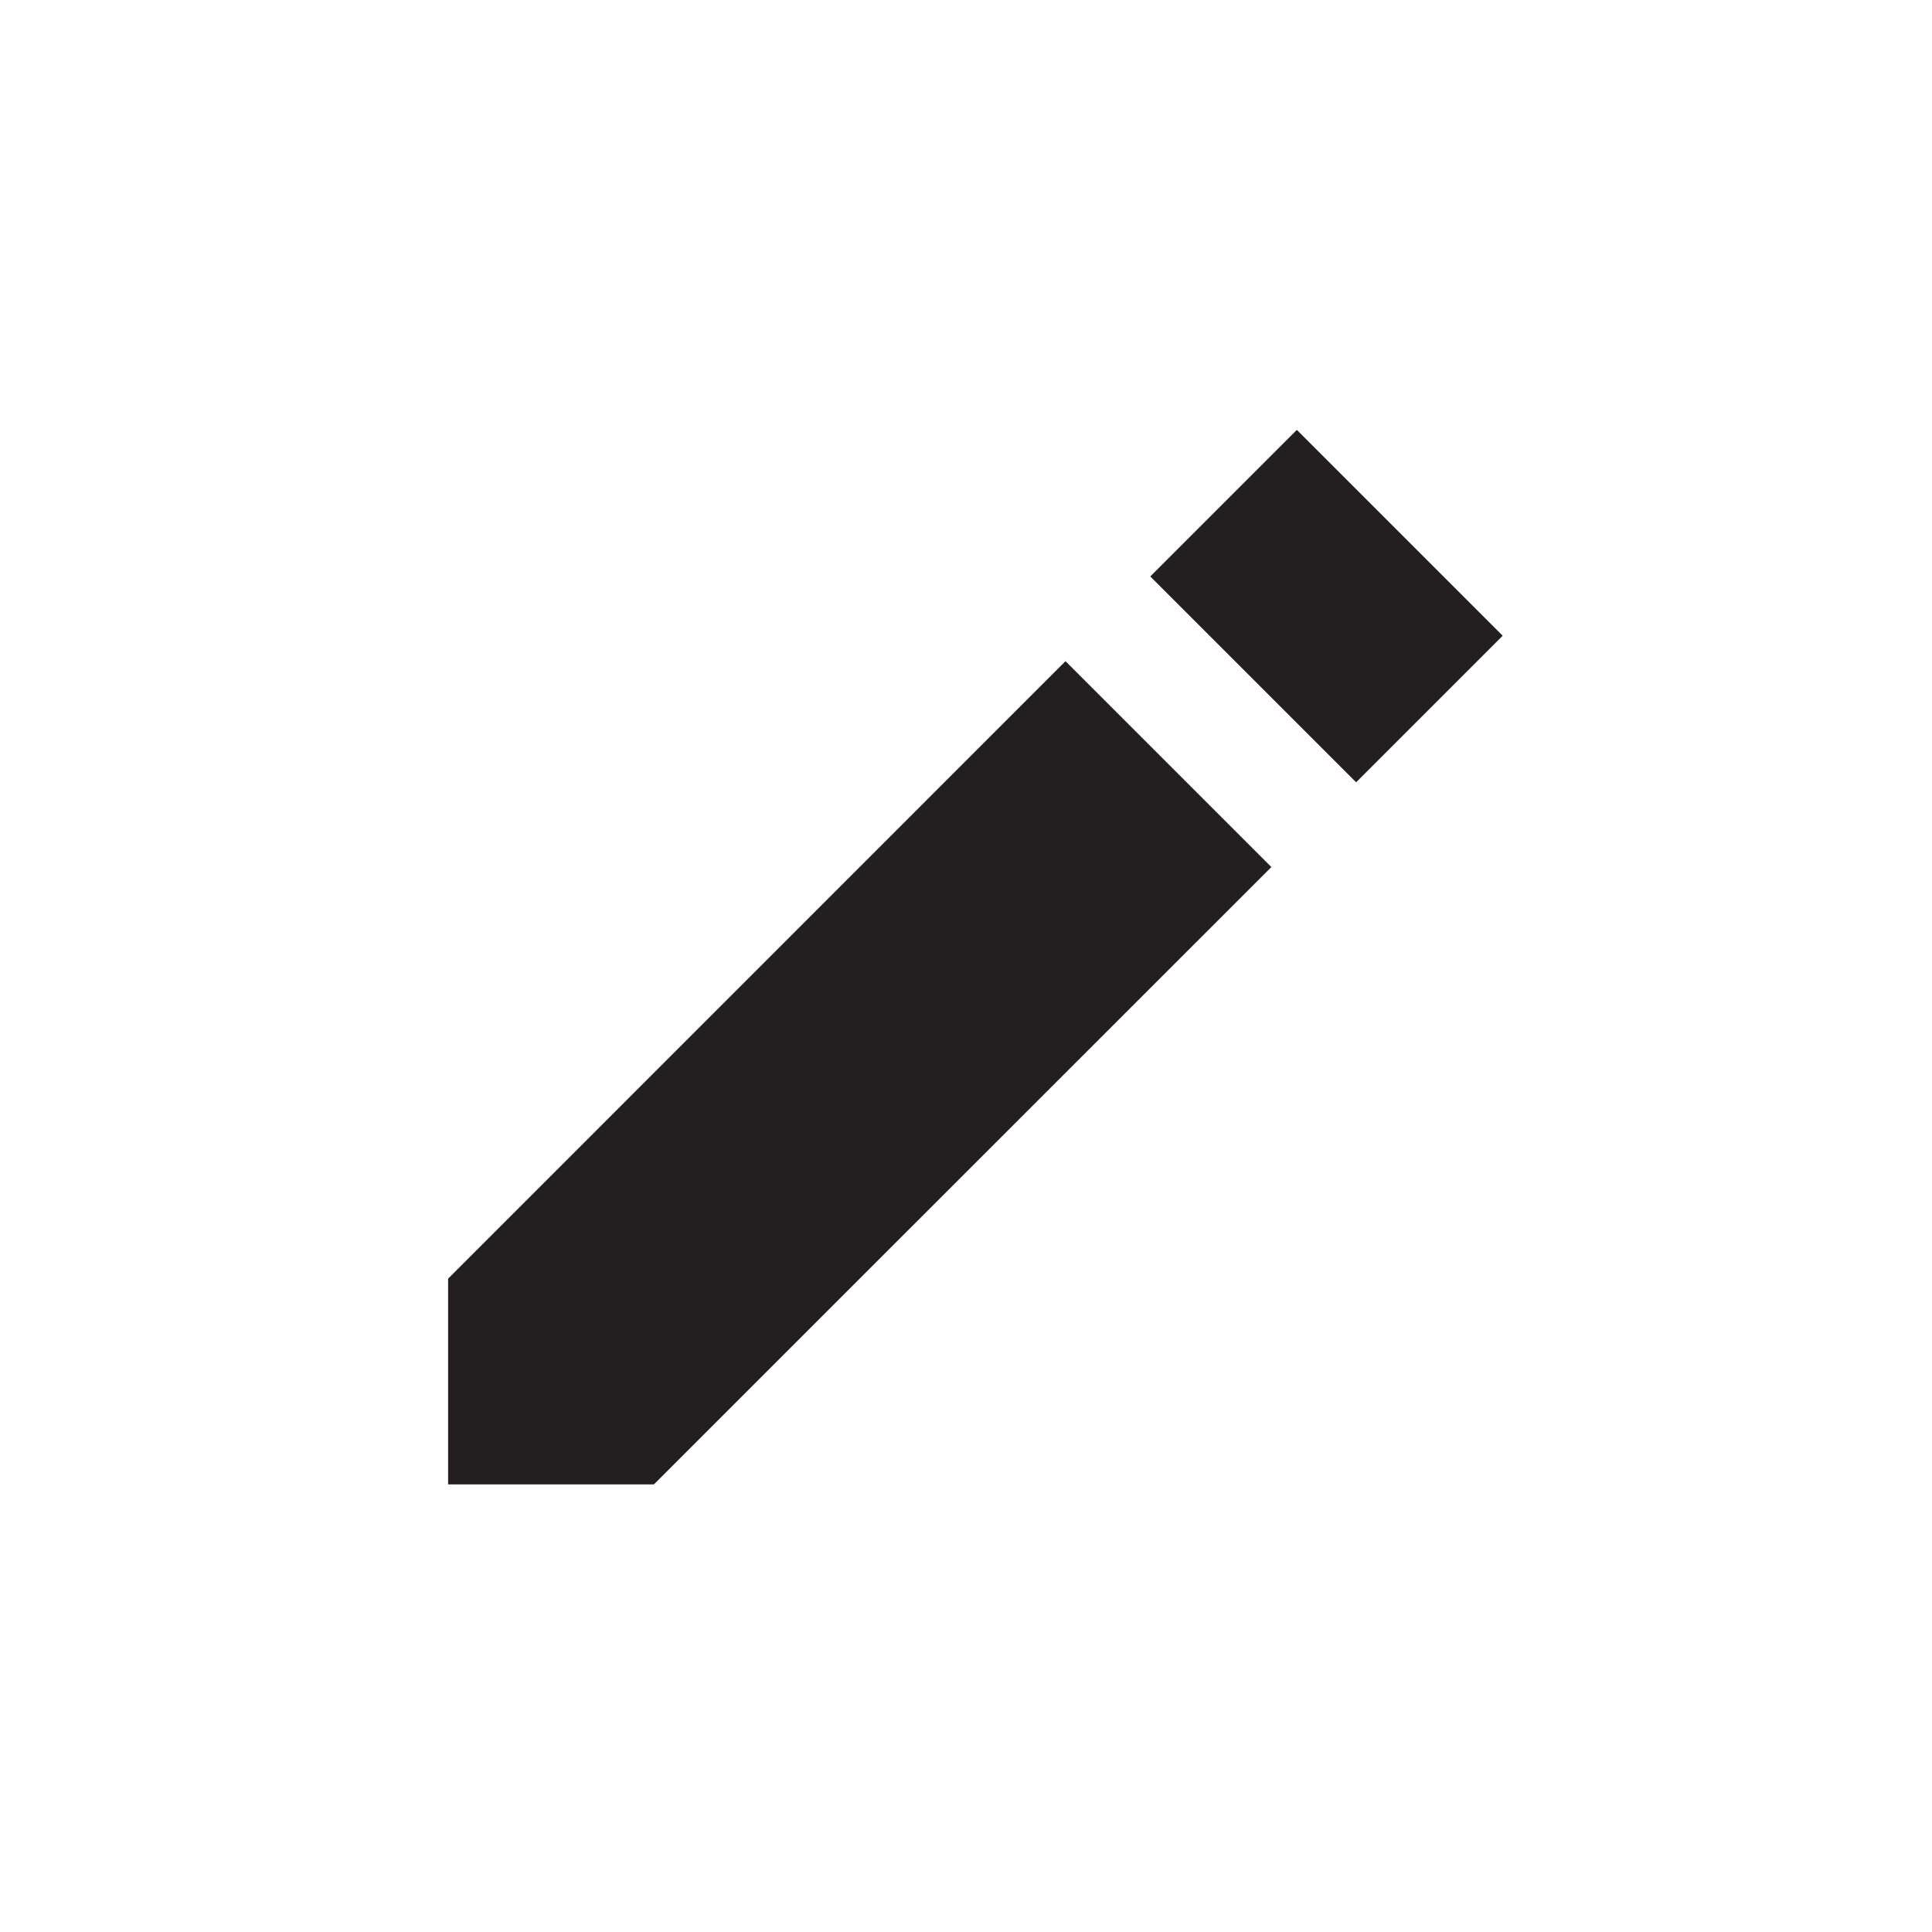 <svg id="Layer_1" data-name="Layer 1" xmlns="http://www.w3.org/2000/svg" viewBox="0 0 18 18"><title>pencil</title><polygon points="6.092 13.83 4.175 13.83 4.175 11.913 9.927 6.16 11.845 8.078 6.092 13.83" fill="#231f20"/><rect x="11.003" y="4.681" width="2.712" height="1.931" transform="translate(7.612 -7.085) rotate(45)" fill="#231f20"/></svg>